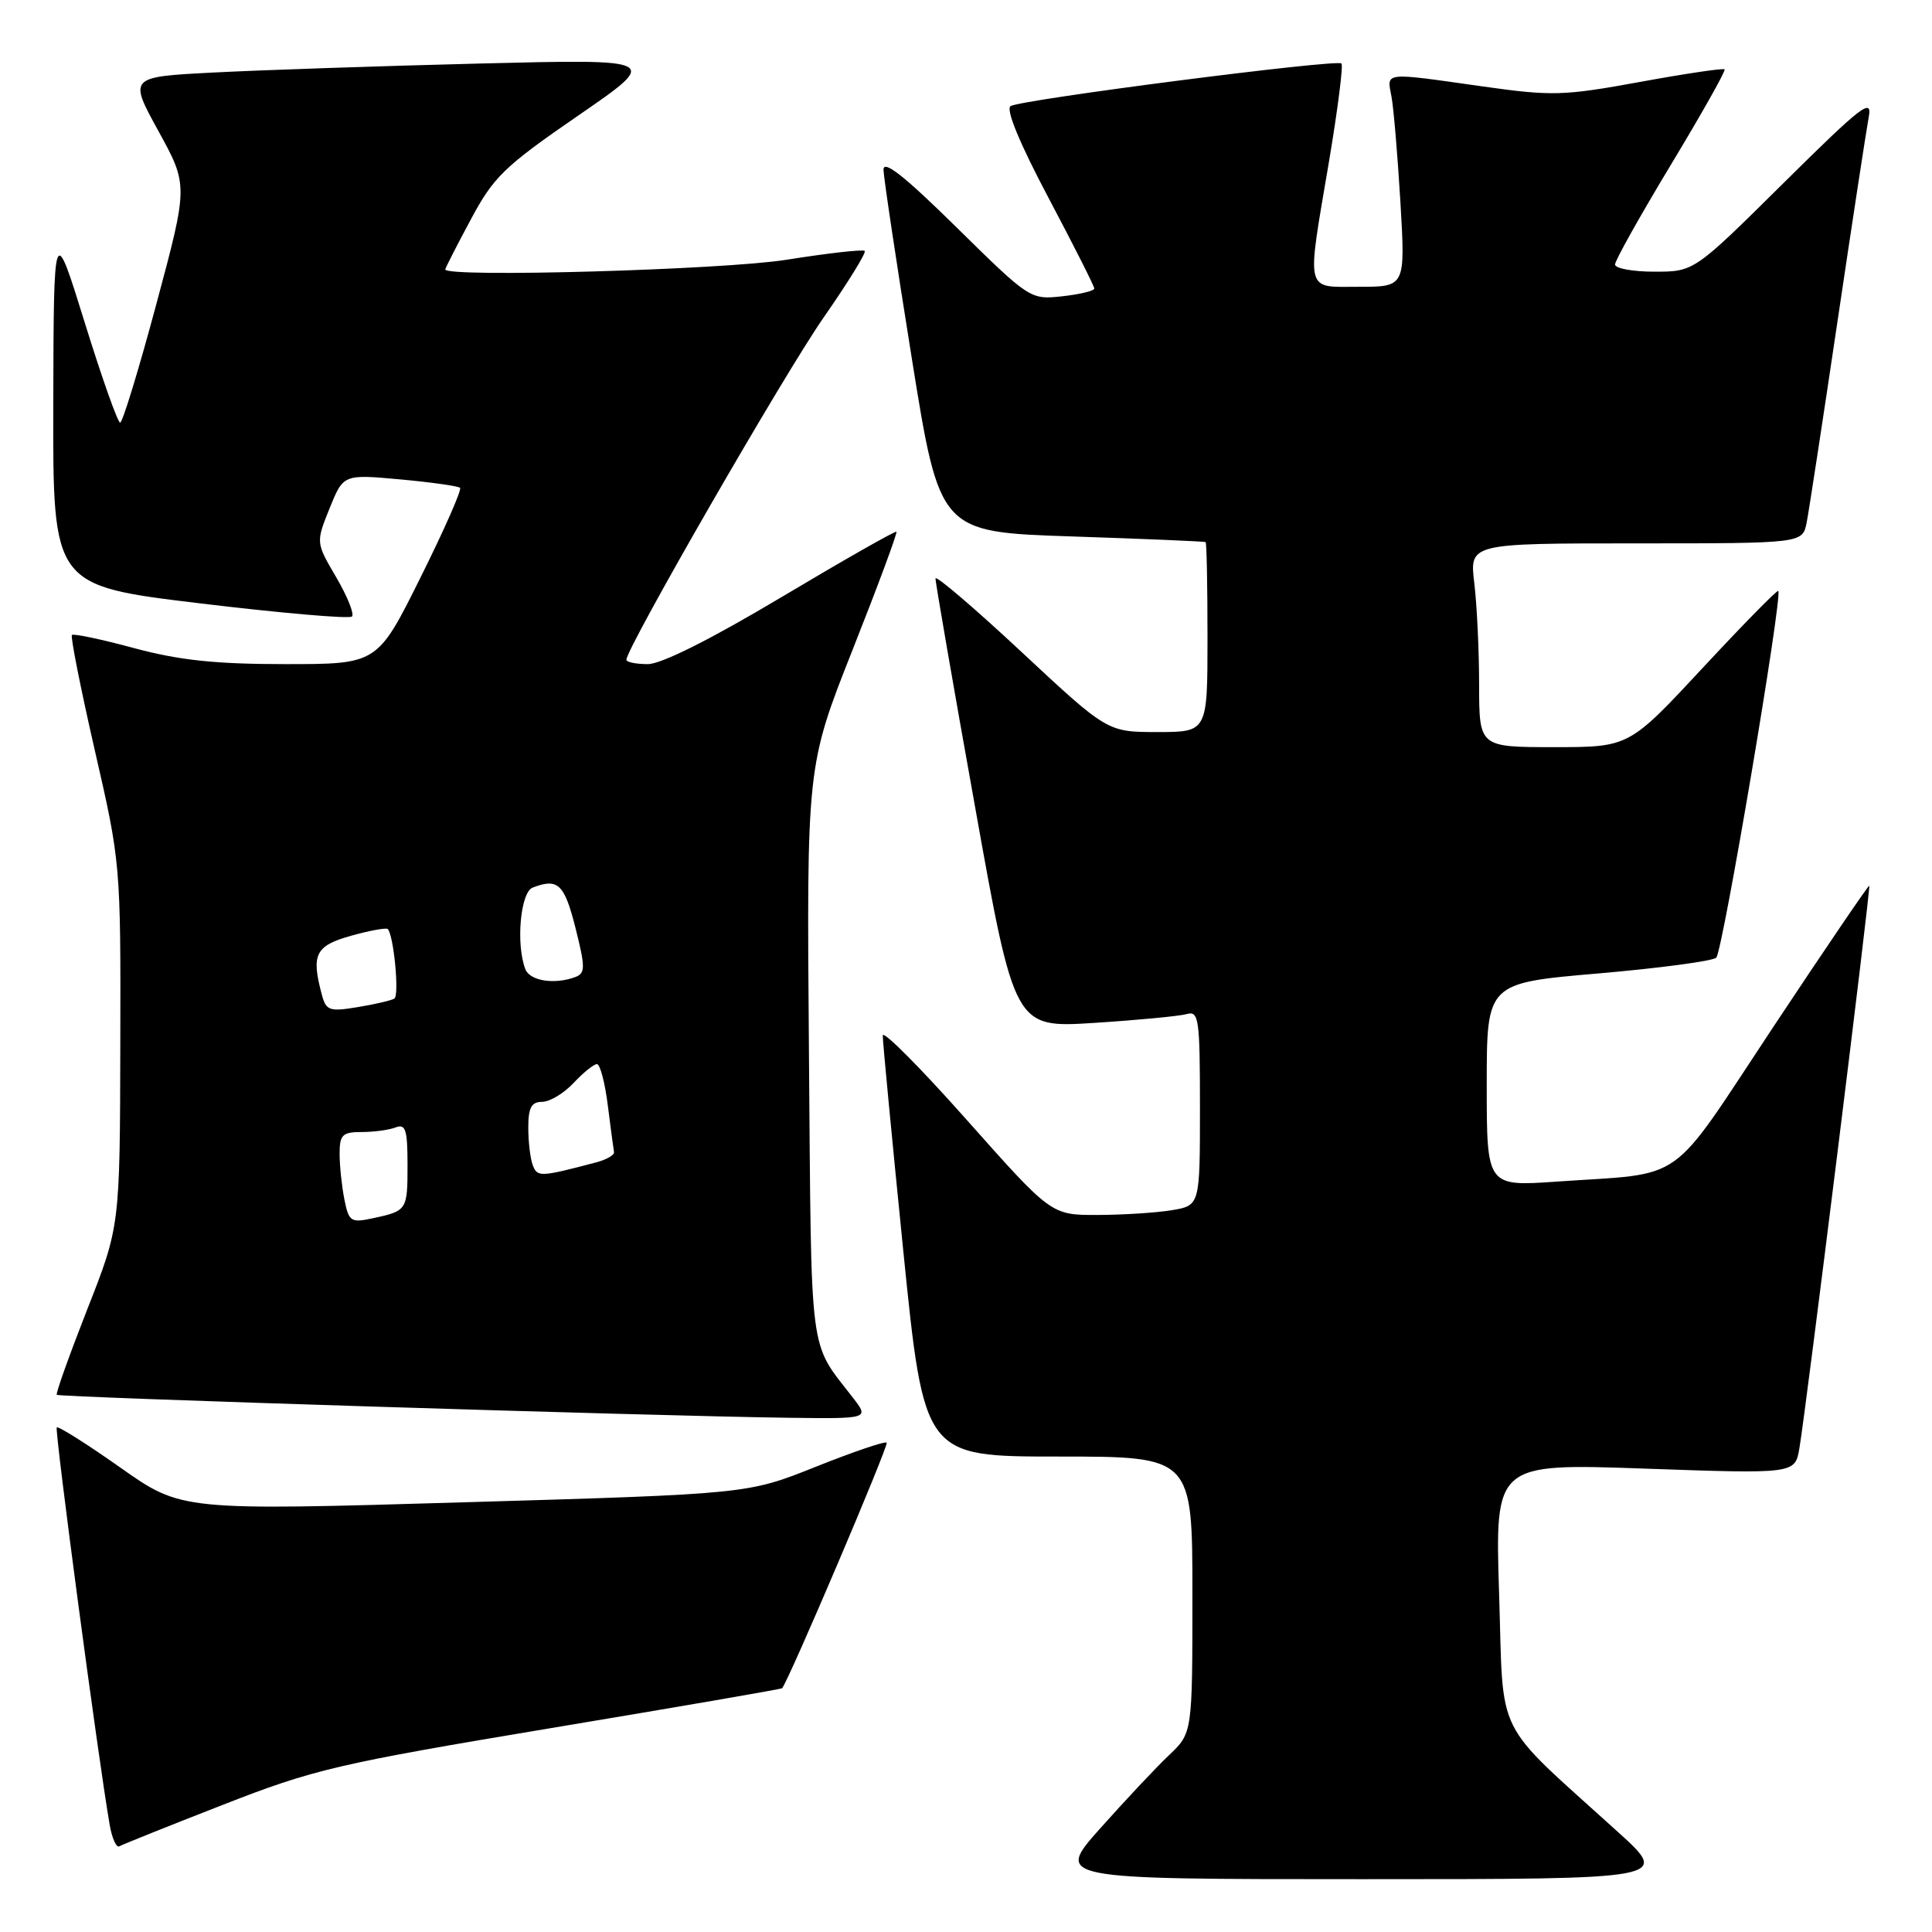 <?xml version="1.0" encoding="UTF-8" standalone="no"?>
<!DOCTYPE svg PUBLIC "-//W3C//DTD SVG 1.1//EN" "http://www.w3.org/Graphics/SVG/1.1/DTD/svg11.dtd" >
<svg xmlns="http://www.w3.org/2000/svg" xmlns:xlink="http://www.w3.org/1999/xlink" version="1.1" viewBox="0 0 256 256">
 <g >
 <path fill="currentColor"
d=" M 214.39 242.75 C 197.71 227.63 199.26 230.73 198.64 211.20 C 198.09 193.90 198.09 193.90 217.97 194.60 C 237.85 195.30 237.85 195.30 238.43 191.90 C 239.32 186.66 247.90 117.57 247.69 117.36 C 247.59 117.26 241.88 125.66 235.00 136.03 C 220.86 157.36 223.68 155.35 206.25 156.57 C 197.00 157.21 197.00 157.21 197.00 143.74 C 197.00 130.26 197.00 130.26 211.75 128.99 C 219.86 128.29 226.91 127.35 227.41 126.90 C 228.25 126.15 236.24 78.91 235.63 78.30 C 235.48 78.15 230.97 82.74 225.61 88.51 C 215.85 99.00 215.85 99.00 205.93 99.00 C 196.00 99.00 196.00 99.00 195.99 90.75 C 195.99 86.21 195.70 80.14 195.35 77.25 C 194.72 72.00 194.72 72.00 216.78 72.00 C 238.84 72.00 238.84 72.00 239.39 69.25 C 239.69 67.74 241.53 55.70 243.49 42.50 C 245.45 29.30 247.31 17.15 247.62 15.50 C 248.11 12.89 246.67 14.01 236.33 24.25 C 224.47 36.00 224.47 36.00 219.23 36.00 C 216.36 36.00 214.00 35.57 214.00 35.05 C 214.00 34.52 217.34 28.56 221.42 21.80 C 225.50 15.04 228.70 9.36 228.52 9.19 C 228.34 9.01 223.29 9.76 217.29 10.86 C 207.17 12.71 205.65 12.75 196.44 11.45 C 183.20 9.57 183.75 9.51 184.37 12.75 C 184.66 14.26 185.19 20.56 185.56 26.75 C 186.22 38.00 186.22 38.00 180.11 38.00 C 172.83 38.00 173.10 39.12 176.11 21.34 C 177.26 14.48 178.00 8.67 177.75 8.41 C 177.14 7.81 135.31 13.19 133.91 14.06 C 133.24 14.47 135.09 18.96 138.92 26.19 C 142.26 32.50 145.00 37.92 145.00 38.23 C 145.00 38.54 143.09 39.00 140.75 39.26 C 136.53 39.72 136.43 39.66 126.75 30.13 C 119.77 23.26 117.02 21.10 117.07 22.52 C 117.10 23.61 118.79 34.85 120.82 47.50 C 124.51 70.50 124.51 70.50 142.00 71.08 C 151.63 71.40 159.61 71.74 159.75 71.83 C 159.89 71.93 160.00 77.62 160.00 84.50 C 160.00 97.00 160.00 97.00 153.37 97.00 C 146.74 97.00 146.74 97.00 135.37 86.40 C 129.12 80.57 123.98 76.18 123.96 76.65 C 123.94 77.12 126.29 90.71 129.19 106.85 C 134.44 136.21 134.44 136.21 144.97 135.54 C 150.76 135.17 156.29 134.64 157.25 134.37 C 158.85 133.91 159.00 134.96 159.00 146.80 C 159.00 159.74 159.00 159.74 155.25 160.36 C 153.19 160.70 148.75 160.98 145.40 160.99 C 139.30 161.00 139.30 161.00 128.15 148.45 C 122.02 141.54 116.99 136.48 116.97 137.20 C 116.95 137.91 118.18 150.76 119.69 165.75 C 122.45 193.00 122.45 193.00 140.22 193.00 C 158.00 193.00 158.00 193.00 158.00 211.31 C 158.00 229.63 158.00 229.63 154.91 232.56 C 153.20 234.18 149.11 238.54 145.80 242.25 C 139.79 249.00 139.79 249.00 180.54 249.00 C 221.29 249.00 221.29 249.00 214.39 242.75 Z  M 29.50 239.16 C 41.60 234.43 44.62 233.72 72.96 228.99 C 89.72 226.20 103.52 223.82 103.63 223.70 C 104.42 222.90 117.81 191.48 117.49 191.16 C 117.27 190.94 113.04 192.38 108.08 194.36 C 99.08 197.96 99.08 197.96 61.56 199.06 C 24.04 200.17 24.04 200.17 15.96 194.47 C 11.52 191.34 7.72 188.94 7.52 189.14 C 7.21 189.46 13.02 233.11 14.53 241.78 C 14.84 243.58 15.42 244.87 15.80 244.65 C 16.19 244.42 22.35 241.95 29.50 239.16 Z  M 113.05 185.25 C 107.11 177.54 107.53 180.76 107.19 139.55 C 106.88 101.50 106.88 101.50 112.97 86.11 C 116.32 77.65 118.93 70.61 118.78 70.46 C 118.63 70.32 111.79 74.21 103.59 79.10 C 94.19 84.71 87.63 88.00 85.84 88.00 C 84.28 88.00 83.00 87.74 83.00 87.42 C 83.00 85.87 103.97 49.47 109.13 42.08 C 112.35 37.45 114.81 33.48 114.58 33.25 C 114.35 33.02 109.69 33.55 104.21 34.42 C 95.78 35.76 59.00 36.80 59.00 35.70 C 59.00 35.54 60.51 32.57 62.37 29.11 C 65.40 23.43 66.80 22.07 76.62 15.31 C 87.50 7.82 87.50 7.82 63.50 8.42 C 50.30 8.75 34.45 9.29 28.28 9.61 C 17.05 10.19 17.05 10.19 21.00 17.38 C 24.94 24.56 24.94 24.56 20.72 40.28 C 18.40 48.92 16.24 56.00 15.92 56.00 C 15.60 56.00 13.49 50.04 11.23 42.75 C 7.12 29.50 7.12 29.50 7.06 53.55 C 7.00 77.60 7.00 77.60 26.52 79.95 C 37.25 81.24 46.31 82.03 46.64 81.69 C 46.97 81.36 46.03 79.02 44.55 76.49 C 41.85 71.89 41.85 71.89 43.67 67.36 C 45.50 62.84 45.50 62.84 53.00 63.52 C 57.12 63.90 60.71 64.40 60.96 64.64 C 61.21 64.89 58.85 70.24 55.71 76.54 C 50.01 88.00 50.01 88.00 37.82 88.00 C 28.54 88.00 23.76 87.49 17.77 85.88 C 13.45 84.71 9.74 83.93 9.53 84.14 C 9.32 84.35 10.69 91.24 12.57 99.46 C 15.98 114.30 16.00 114.53 15.94 138.45 C 15.89 162.50 15.89 162.50 11.56 173.50 C 9.19 179.55 7.37 184.64 7.52 184.82 C 7.82 185.15 86.22 187.62 104.33 187.86 C 115.17 188.00 115.17 188.00 113.05 185.25 Z  M 45.63 158.92 C 45.29 157.18 45.00 154.46 45.00 152.88 C 45.00 150.37 45.37 150.00 47.92 150.00 C 49.52 150.00 51.55 149.73 52.42 149.39 C 53.74 148.88 54.00 149.69 54.00 154.33 C 54.00 160.37 53.95 160.45 49.38 161.43 C 46.49 162.05 46.22 161.87 45.63 158.92 Z  M 70.60 154.41 C 70.27 153.55 70.00 151.30 70.00 149.42 C 70.00 146.78 70.41 146.00 71.83 146.00 C 72.83 146.00 74.71 144.88 76.00 143.50 C 77.29 142.12 78.69 141.00 79.10 141.00 C 79.52 141.00 80.16 143.47 80.54 146.49 C 80.92 149.50 81.29 152.28 81.36 152.66 C 81.44 153.04 80.38 153.65 79.00 154.02 C 71.60 155.97 71.21 155.99 70.60 154.41 Z  M 42.65 131.82 C 41.21 126.46 41.78 125.32 46.53 123.99 C 49.02 123.29 51.21 122.90 51.39 123.11 C 52.19 124.05 52.93 131.92 52.25 132.32 C 51.84 132.57 49.65 133.08 47.38 133.45 C 43.65 134.07 43.21 133.91 42.65 131.82 Z  M 69.61 128.42 C 68.34 125.11 68.96 118.23 70.58 117.61 C 73.93 116.32 74.78 117.12 76.25 122.94 C 77.56 128.13 77.56 128.95 76.29 129.44 C 73.53 130.50 70.21 129.99 69.61 128.42 Z "/>
</g>
</svg>